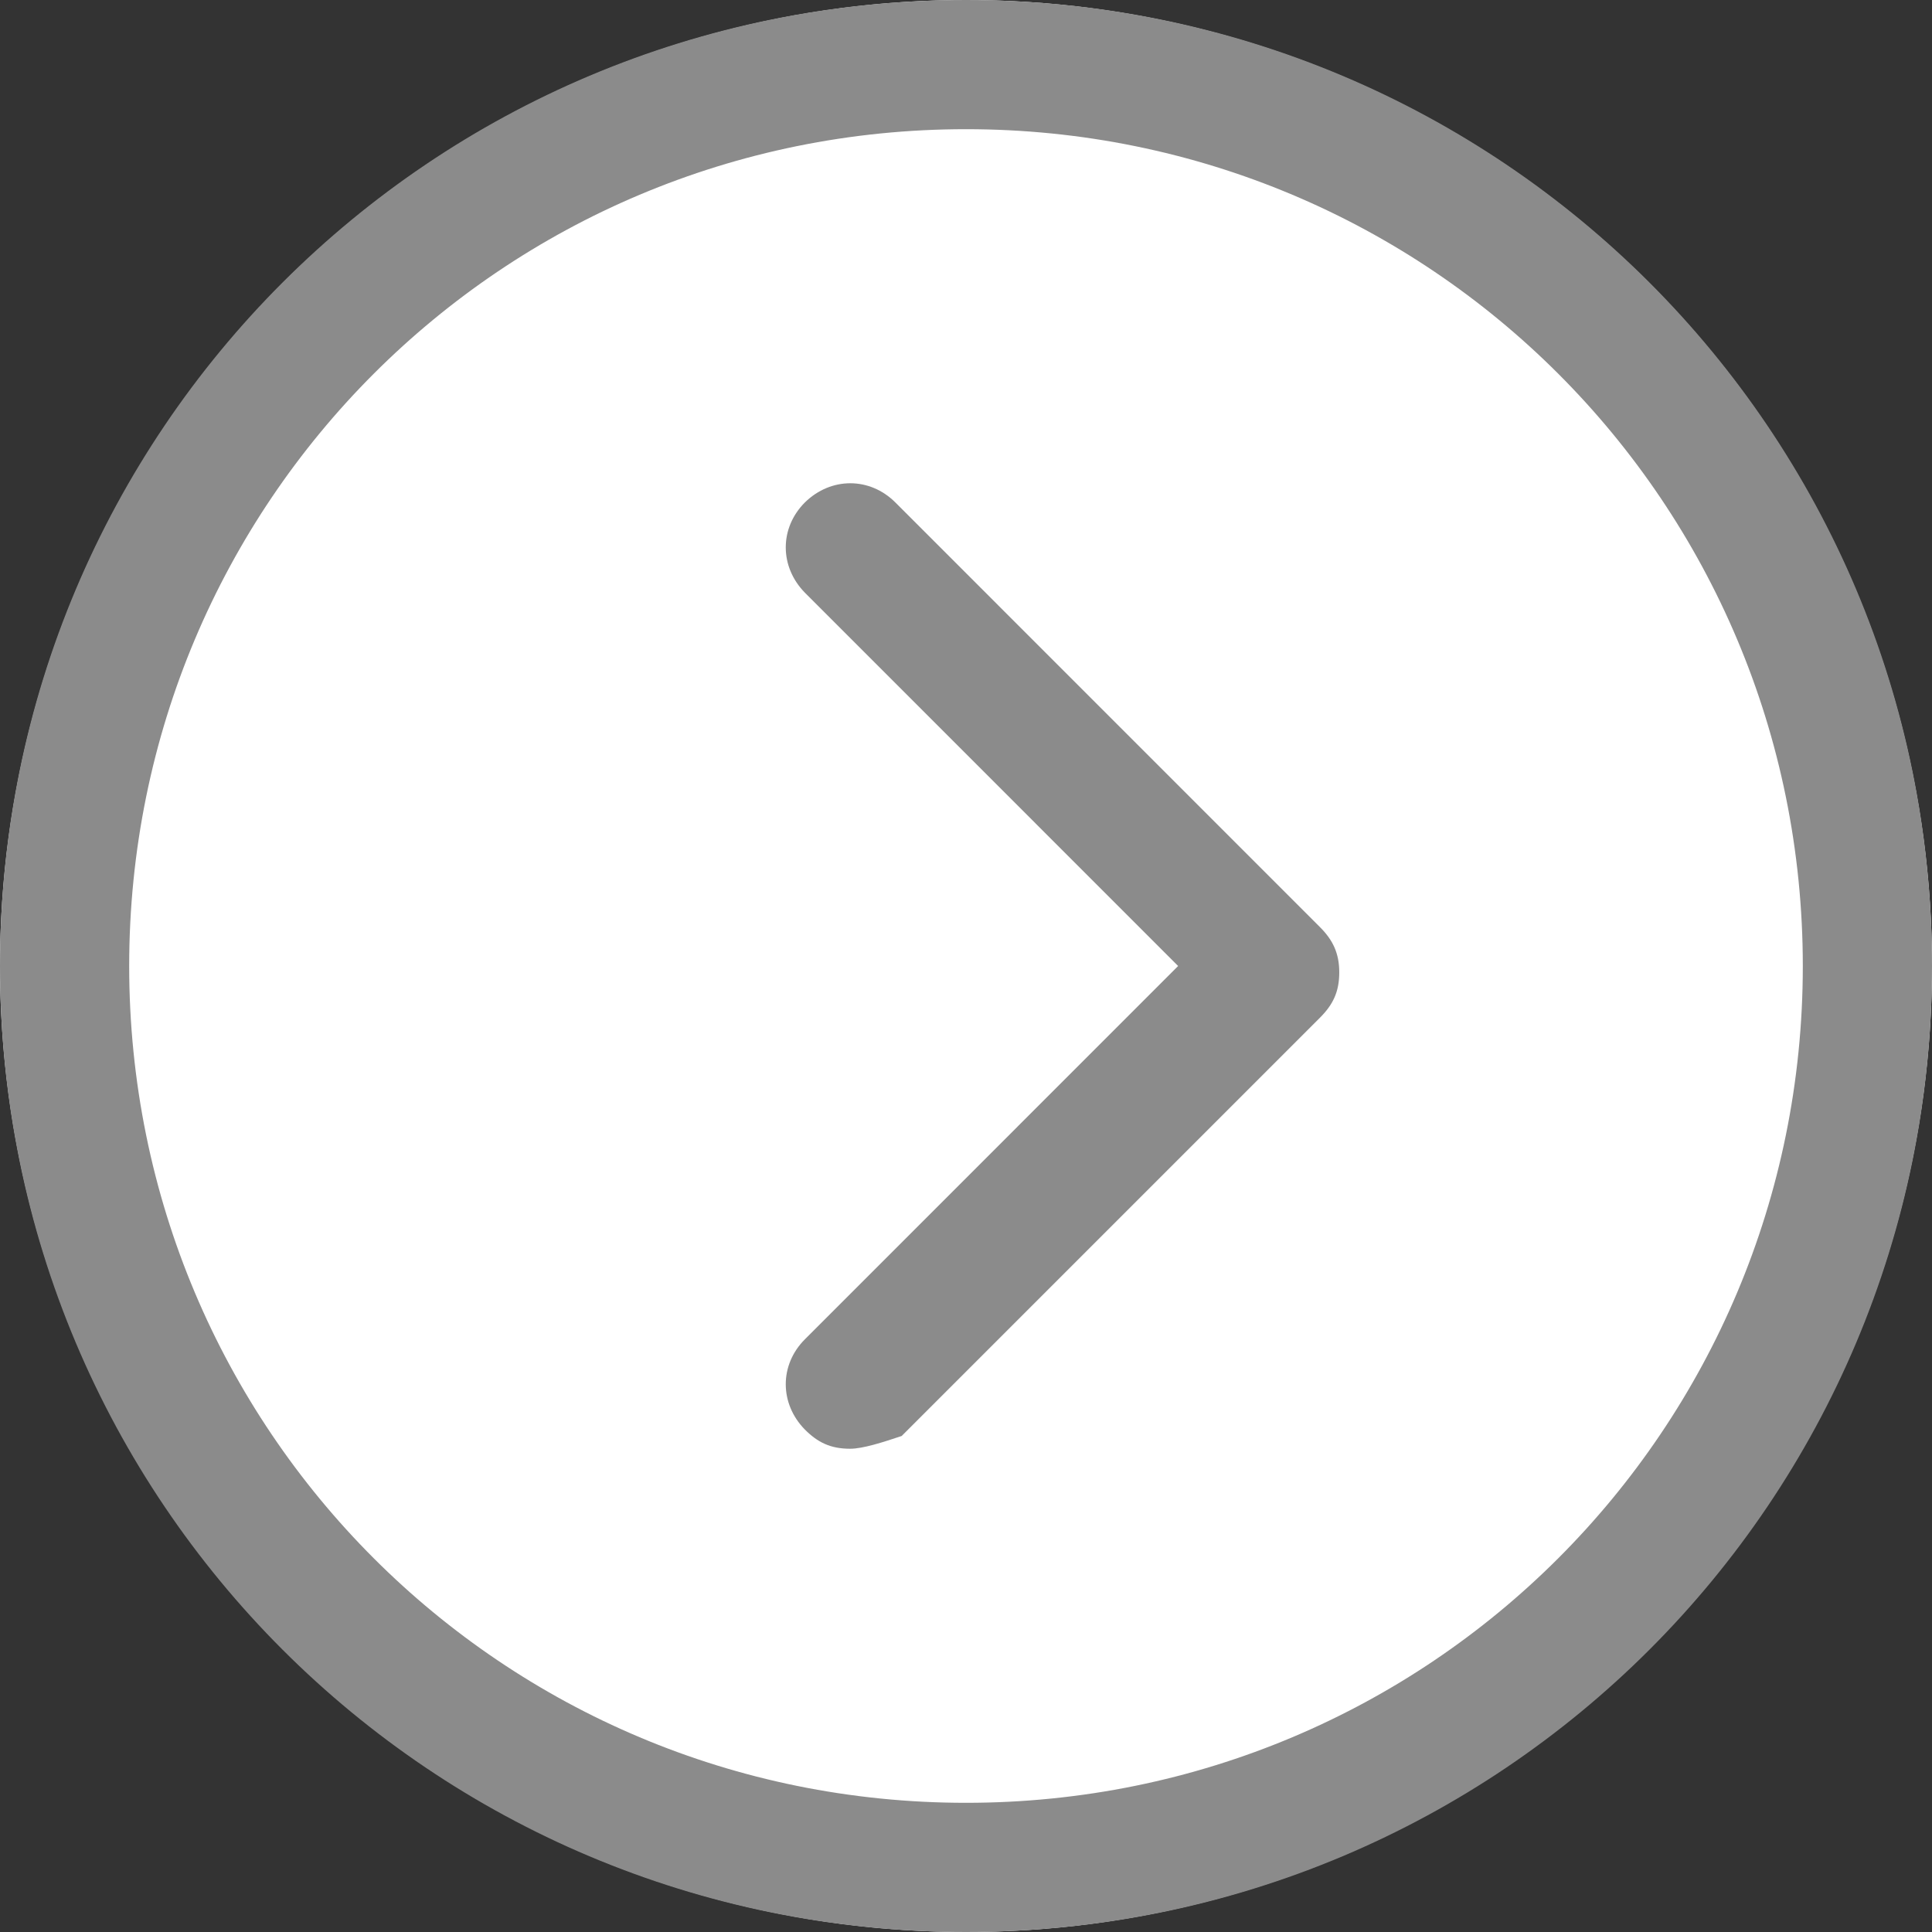 <svg width="30" height="30" viewBox="0 0 30 30" fill="none" xmlns="http://www.w3.org/2000/svg">
<rect x="0" y="0" width="30" height="30" fill="#333333" stroke="none"/>
<g clip-path="url(#clip0)">
<circle cx="15" cy="15" r="15" fill="white"/>
<path d="M15 2.62268e-06C6.703 1.17202e-06 -1.17067e-06 6.695 -2.62268e-06 15C-4.0747e-06 23.305 6.695 30 15 30C23.305 30 30 23.305 30 15C30 6.695 23.297 4.07336e-06 15 2.62268e-06ZM15 27.994C7.801 27.994 2.006 22.199 2.006 15C2.006 7.801 7.801 2.006 15 2.006C22.199 2.006 27.994 7.801 27.994 15C27.994 22.199 22.199 27.994 15 27.994Z" fill="#8B8B8B"/>
<path d="M20.498 14.398L13.902 7.801C13.505 7.405 12.903 7.405 12.499 7.801C12.102 8.198 12.102 8.8 12.499 9.204L18.294 15L12.499 20.796C12.102 21.192 12.102 21.795 12.499 22.199C12.697 22.397 12.895 22.496 13.2 22.496C13.398 22.496 13.704 22.397 14.001 22.298L20.498 15.801C20.696 15.602 20.796 15.404 20.796 15.099C20.796 14.802 20.696 14.596 20.498 14.398Z" fill="#8B8B8B"/>
</g>
<defs>
<clipPath id="clip0">
<rect width="30" height="30" fill="white"/>
</clipPath>
</defs>
</svg>
